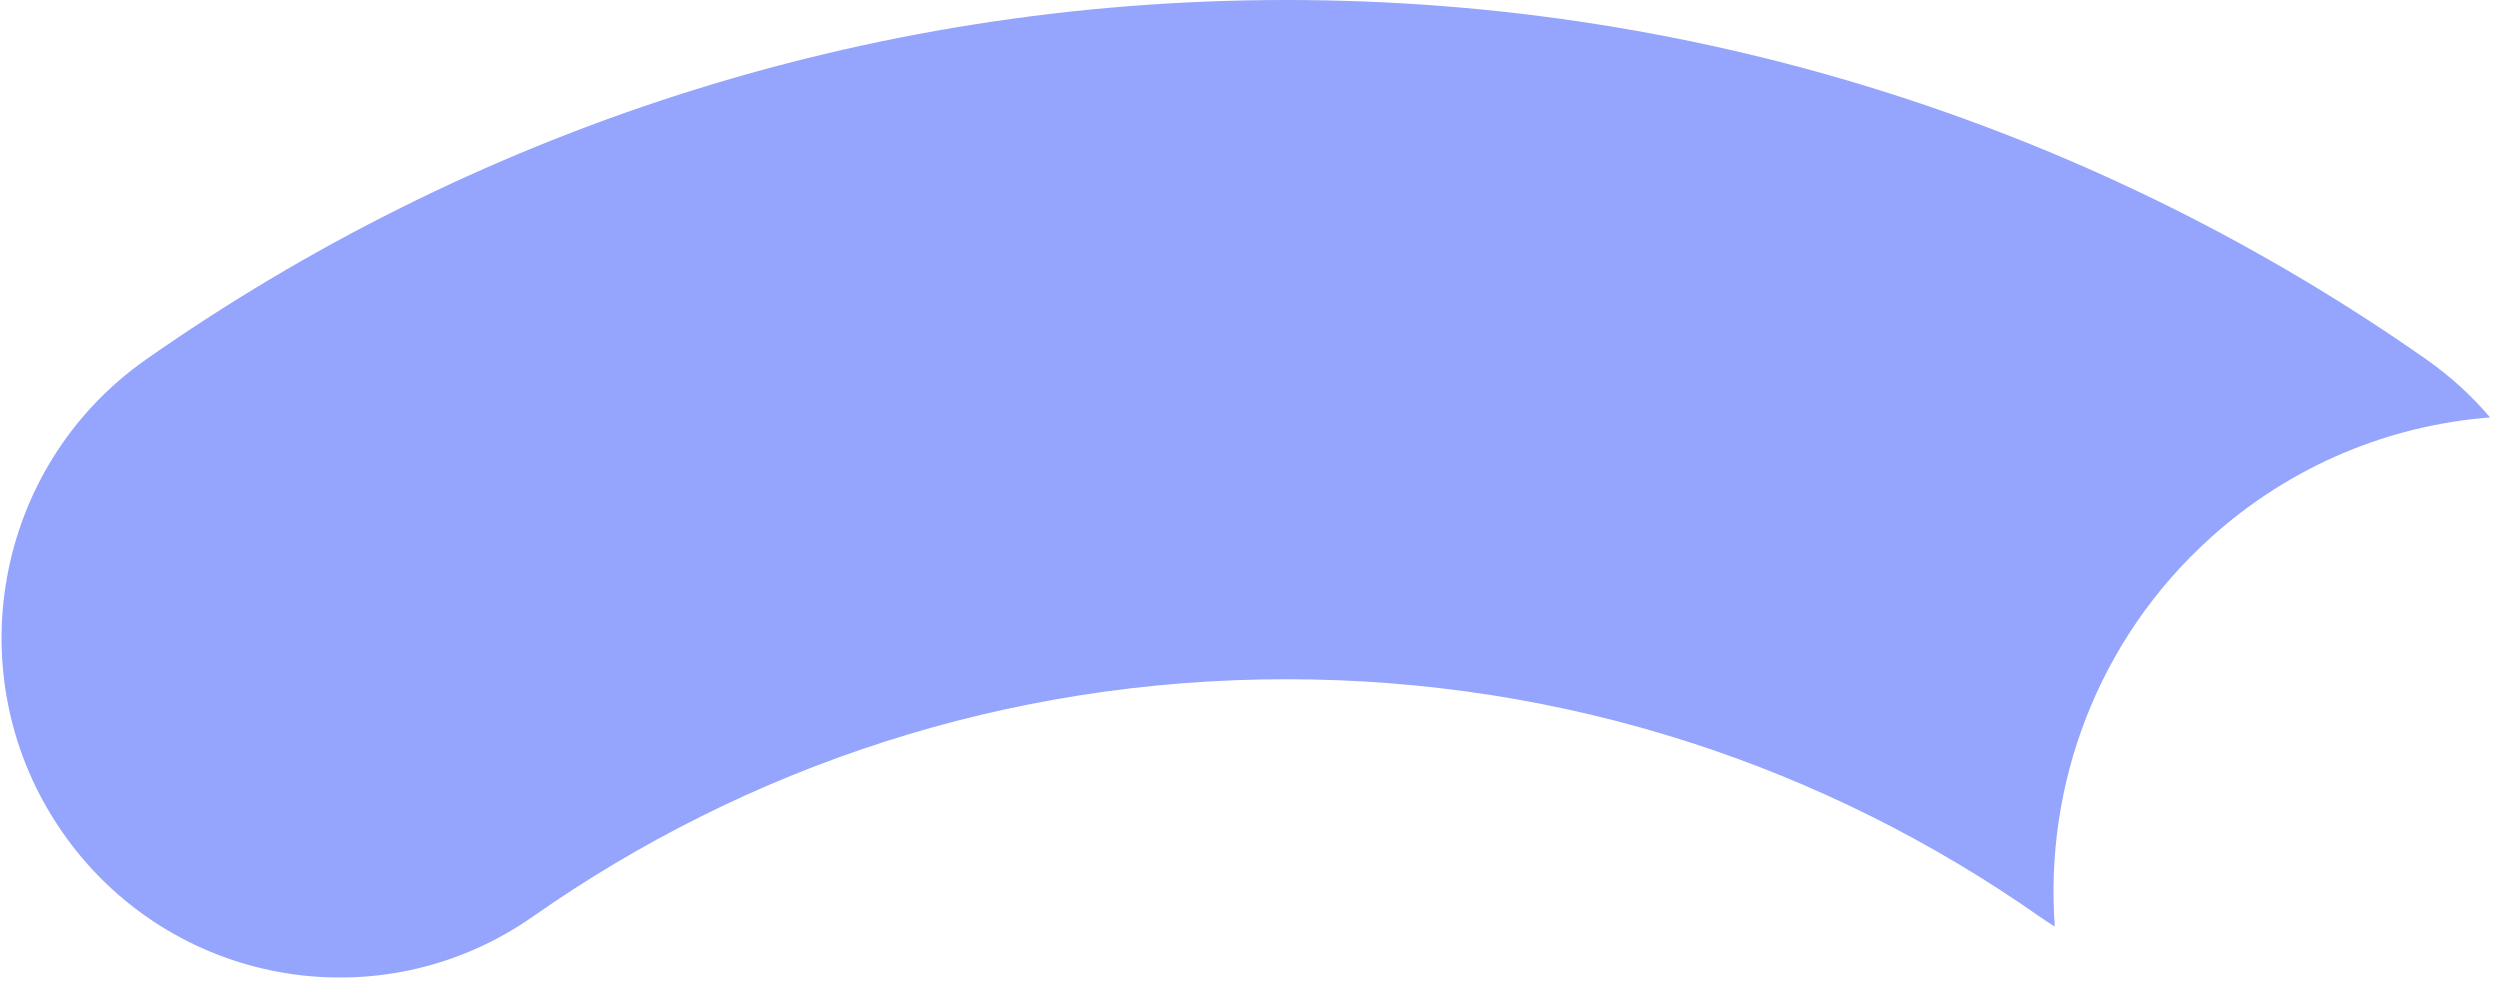 <svg width="75" height="30" viewBox="0 0 75 30" fill="none" xmlns="http://www.w3.org/2000/svg">
<path d="M15.992 27.493C22.395 23.006 30.17 20.377 38.587 20.377C47.004 20.377 54.78 23.006 61.182 27.493C61.334 27.599 61.488 27.701 61.643 27.797C61.333 23.549 62.913 19.206 66.31 16.138C68.73 13.952 71.691 12.756 74.703 12.523C74.153 11.877 73.513 11.289 72.787 10.78C63.091 3.986 51.287 0 38.587 0C25.887 0 14.084 3.986 4.387 10.78C-0.207 13.999 -1.333 20.35 1.871 24.965C5.076 29.58 11.398 30.712 15.992 27.493Z" fill="#95A4FC"/>
</svg>
